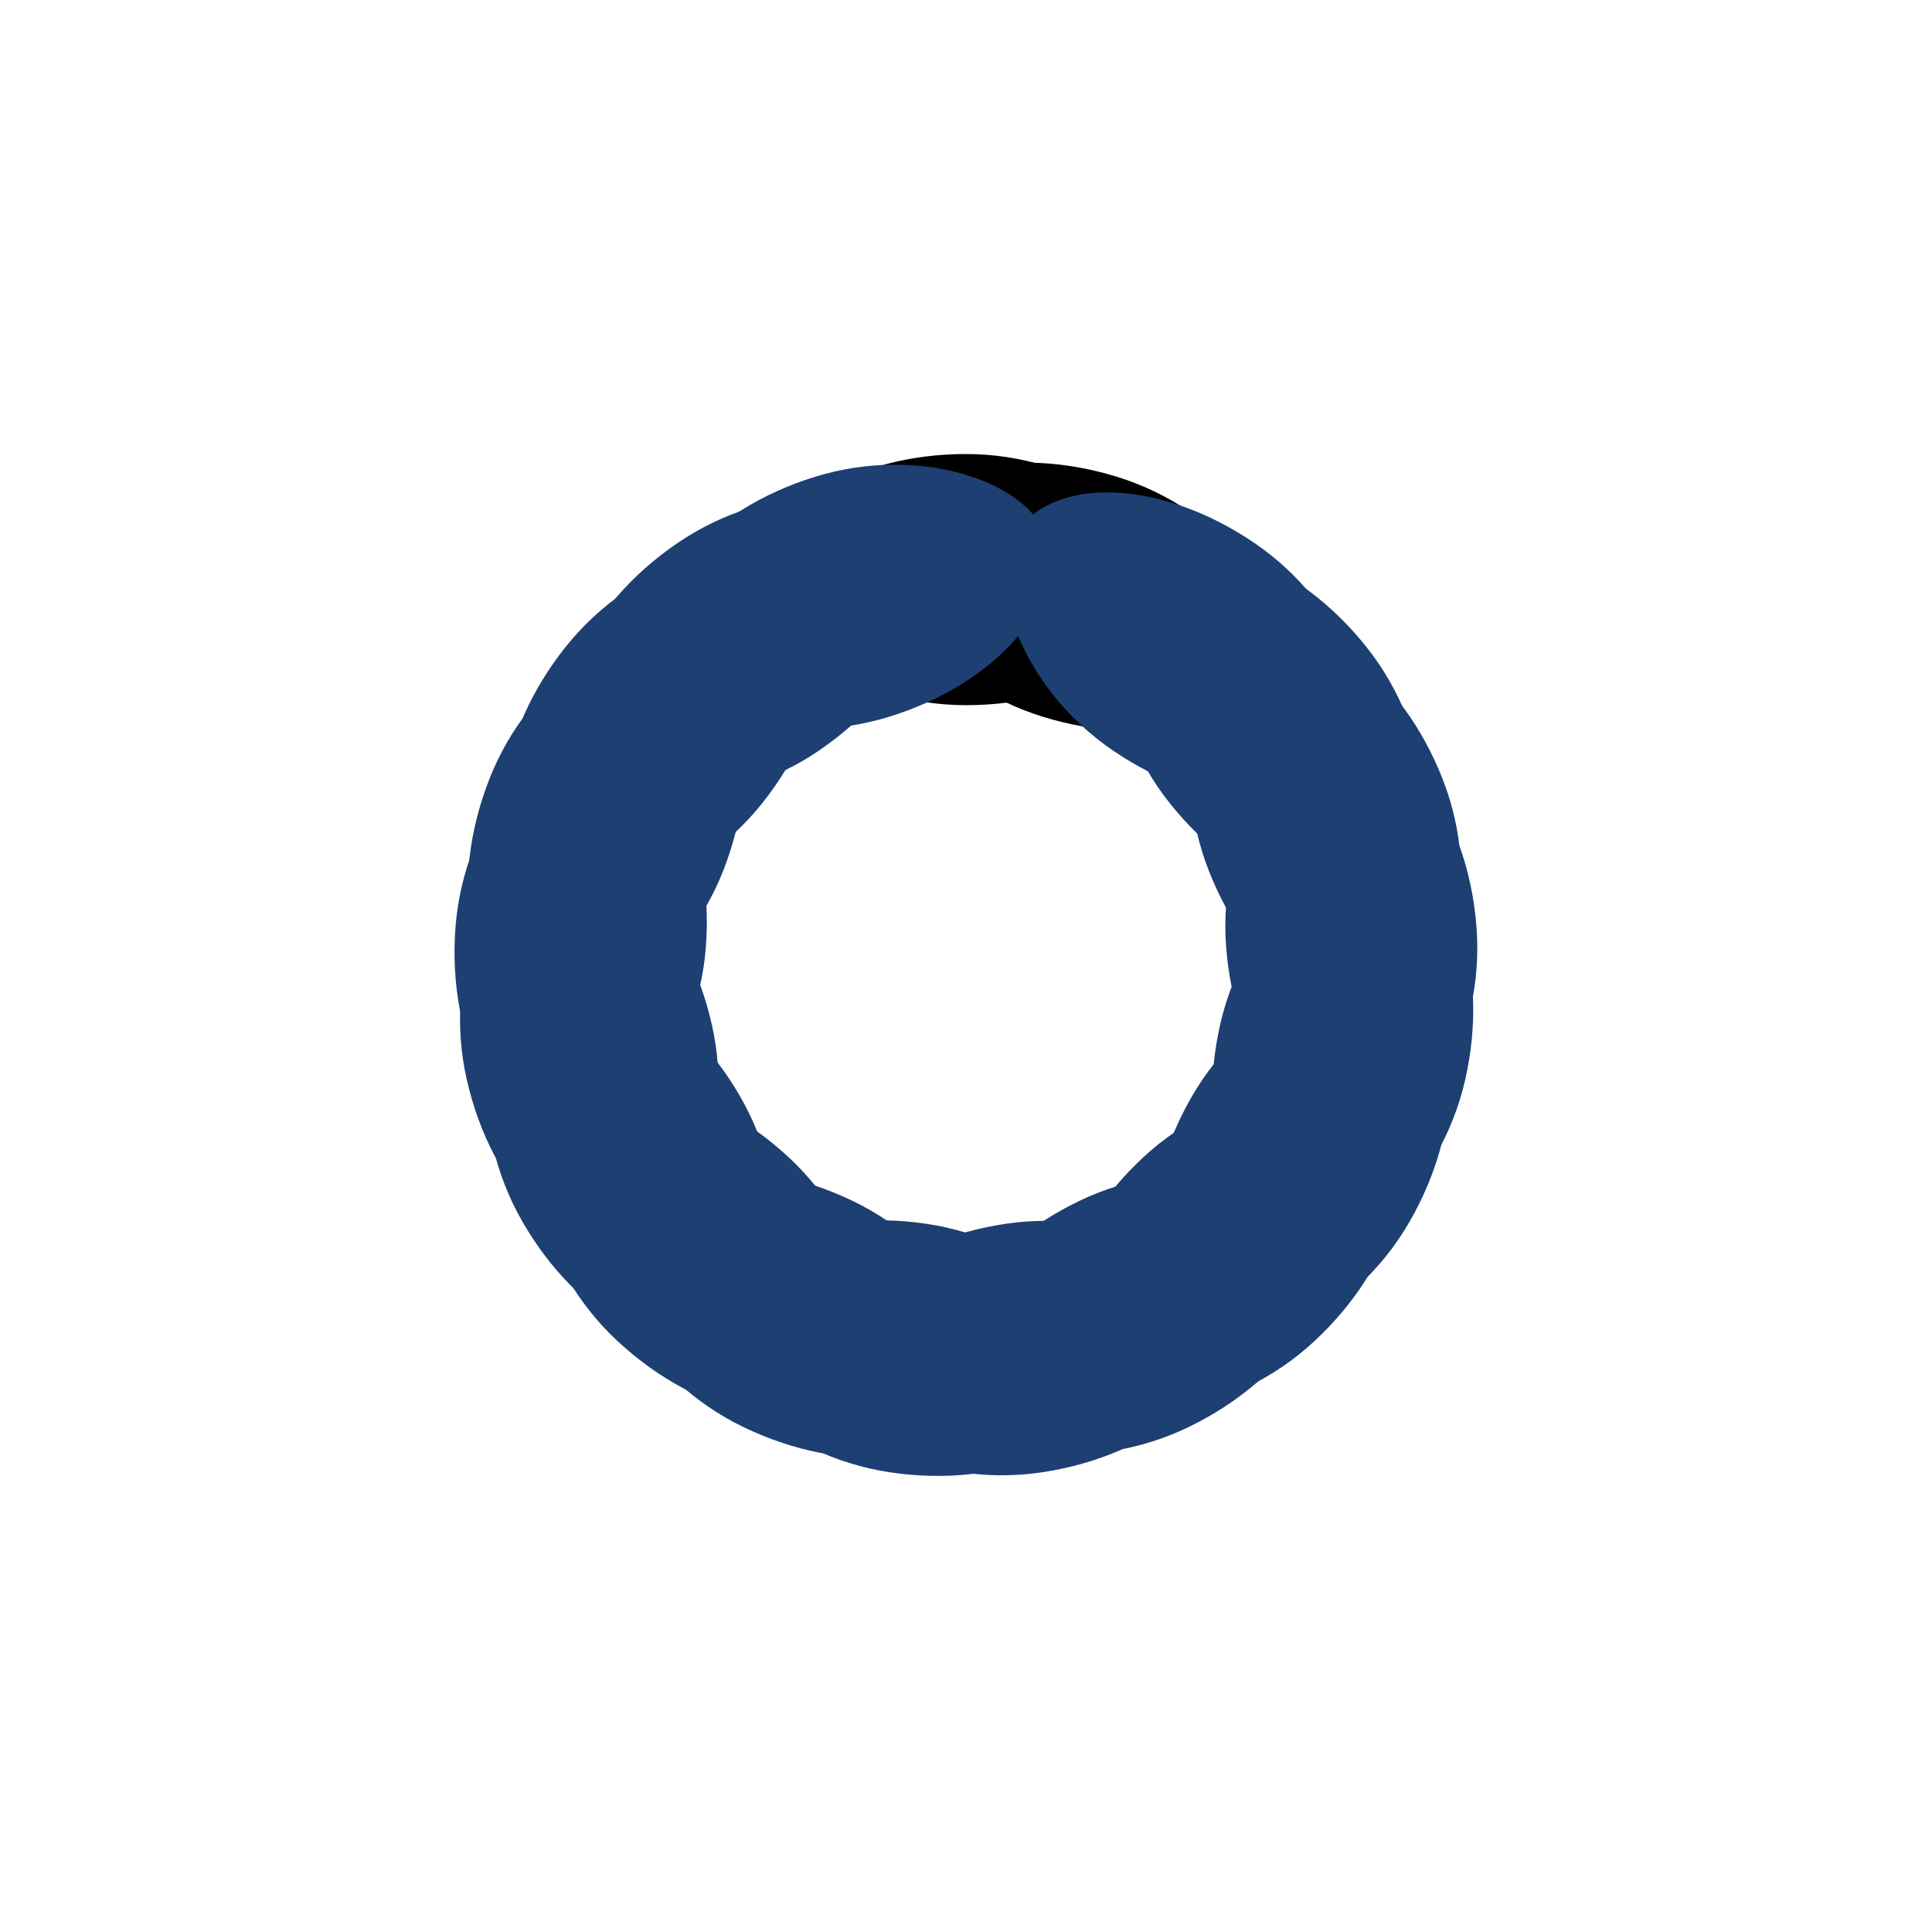 <?xml version="1.0" encoding="utf-8"?>
<svg 
  xmlns="http://www.w3.org/2000/svg" 
  xmlns:xlink="http://www.w3.org/1999/xlink" 
  style="margin: auto; background: none;  display: block; shape-rendering: auto;" 
  width="187px" 
  height="187px" 
  viewBox="0 0 100 100" 
  preserveAspectRatio="xMidYMid"
>
<g transform="rotate(0 50 50)">
  <rect x="39.5" y="23.5" rx="10.5" ry="6.5" width="21" height="13"  >
    <animate attributeName="opacity" values="1;0" keyTimes="0;1" dur="1.587s" begin="-1.512s" repeatCount="indefinite"></animate>
  </rect>
</g><g transform="rotate(17.143 50 50)">
  <rect x="39.5" y="23.5" rx="10.5" ry="6.5" width="21" height="13" >
    <animate attributeName="opacity" values="1;0" keyTimes="0;1" dur="1.587s" begin="-1.436s" repeatCount="indefinite"></animate>
  </rect>
</g><g transform="rotate(34.286 50 50)">
  <rect x="39.5" y="23.5" rx="10.5" ry="6.5" width="21" height="13" fill="#1d3f72">
    <animate attributeName="opacity" values="1;0" keyTimes="0;1" dur="1.587s" begin="-1.361s" repeatCount="indefinite"></animate>
  </rect>
</g><g transform="rotate(51.429 50 50)">
  <rect x="39.5" y="23.5" rx="10.5" ry="6.5" width="21" height="13" fill="#1d3f72">
    <animate attributeName="opacity" values="1;0" keyTimes="0;1" dur="1.587s" begin="-1.285s" repeatCount="indefinite"></animate>
  </rect>
</g><g transform="rotate(68.571 50 50)">
  <rect x="39.5" y="23.5" rx="10.5" ry="6.5" width="21" height="13" fill="#1d3f72">
    <animate attributeName="opacity" values="1;0" keyTimes="0;1" dur="1.587s" begin="-1.209s" repeatCount="indefinite"></animate>
  </rect>
</g><g transform="rotate(85.714 50 50)">
  <rect x="39.5" y="23.5" rx="10.5" ry="6.5" width="21" height="13" fill="#1d3f72">
    <animate attributeName="opacity" values="1;0" keyTimes="0;1" dur="1.587s" begin="-1.134s" repeatCount="indefinite"></animate>
  </rect>
</g><g transform="rotate(102.857 50 50)">
  <rect x="39.5" y="23.5" rx="10.5" ry="6.5" width="21" height="13" fill="#1d3f72">
    <animate attributeName="opacity" values="1;0" keyTimes="0;1" dur="1.587s" begin="-1.058s" repeatCount="indefinite"></animate>
  </rect>
</g><g transform="rotate(120 50 50)">
  <rect x="39.5" y="23.5" rx="10.5" ry="6.5" width="21" height="13" fill="#1d3f72">
    <animate attributeName="opacity" values="1;0" keyTimes="0;1" dur="1.587s" begin="-0.983s" repeatCount="indefinite"></animate>
  </rect>
</g><g transform="rotate(137.143 50 50)">
  <rect x="39.5" y="23.5" rx="10.5" ry="6.5" width="21" height="13" fill="#1d3f72">
    <animate attributeName="opacity" values="1;0" keyTimes="0;1" dur="1.587s" begin="-0.907s" repeatCount="indefinite"></animate>
  </rect>
</g><g transform="rotate(154.286 50 50)">
  <rect x="39.5" y="23.5" rx="10.5" ry="6.5" width="21" height="13" fill="#1d3f72">
    <animate attributeName="opacity" values="1;0" keyTimes="0;1" dur="1.587s" begin="-0.831s" repeatCount="indefinite"></animate>
  </rect>
</g><g transform="rotate(171.429 50 50)">
  <rect x="39.5" y="23.5" rx="10.5" ry="6.5" width="21" height="13" fill="#1d3f72">
    <animate attributeName="opacity" values="1;0" keyTimes="0;1" dur="1.587s" begin="-0.756s" repeatCount="indefinite"></animate>
  </rect>
</g><g transform="rotate(188.571 50 50)">
  <rect x="39.5" y="23.5" rx="10.5" ry="6.5" width="21" height="13" fill="#1d3f72">
    <animate attributeName="opacity" values="1;0" keyTimes="0;1" dur="1.587s" begin="-0.68s" repeatCount="indefinite"></animate>
  </rect>
</g><g transform="rotate(205.714 50 50)">
  <rect x="39.5" y="23.5" rx="10.5" ry="6.5" width="21" height="13" fill="#1d3f72">
    <animate attributeName="opacity" values="1;0" keyTimes="0;1" dur="1.587s" begin="-0.605s" repeatCount="indefinite"></animate>
  </rect>
</g><g transform="rotate(222.857 50 50)">
  <rect x="39.5" y="23.5" rx="10.5" ry="6.5" width="21" height="13" fill="#1d3f72">
    <animate attributeName="opacity" values="1;0" keyTimes="0;1" dur="1.587s" begin="-0.529s" repeatCount="indefinite"></animate>
  </rect>
</g><g transform="rotate(240 50 50)">
  <rect x="39.5" y="23.5" rx="10.5" ry="6.5" width="21" height="13" fill="#1d3f72">
    <animate attributeName="opacity" values="1;0" keyTimes="0;1" dur="1.587s" begin="-0.454s" repeatCount="indefinite"></animate>
  </rect>
</g><g transform="rotate(257.143 50 50)">
  <rect x="39.5" y="23.5" rx="10.5" ry="6.5" width="21" height="13" fill="#1d3f72">
    <animate attributeName="opacity" values="1;0" keyTimes="0;1" dur="1.587s" begin="-0.378s" repeatCount="indefinite"></animate>
  </rect>
</g><g transform="rotate(274.286 50 50)">
  <rect x="39.5" y="23.5" rx="10.5" ry="6.5" width="21" height="13" fill="#1d3f72">
    <animate attributeName="opacity" values="1;0" keyTimes="0;1" dur="1.587s" begin="-0.302s" repeatCount="indefinite"></animate>
  </rect>
</g><g transform="rotate(291.429 50 50)">
  <rect x="39.5" y="23.5" rx="10.5" ry="6.5" width="21" height="13" fill="#1d3f72">
    <animate attributeName="opacity" values="1;0" keyTimes="0;1" dur="1.587s" begin="-0.227s" repeatCount="indefinite"></animate>
  </rect>
</g><g transform="rotate(308.571 50 50)">
  <rect x="39.5" y="23.5" rx="10.5" ry="6.5" width="21" height="13" fill="#1d3f72">
    <animate attributeName="opacity" values="1;0" keyTimes="0;1" dur="1.587s" begin="-0.151s" repeatCount="indefinite"></animate>
  </rect>
</g><g transform="rotate(325.714 50 50)">
  <rect x="39.5" y="23.5" rx="10.5" ry="6.5" width="21" height="13" fill="#1d3f72">
    <animate attributeName="opacity" values="1;0" keyTimes="0;1" dur="1.587s" begin="-0.076s" repeatCount="indefinite"></animate>
  </rect>
</g><g transform="rotate(342.857 50 50)">
  <rect x="39.5" y="23.5" rx="10.5" ry="6.5" width="21" height="13" fill="#1d3f72">
    <animate attributeName="opacity" values="1;0" keyTimes="0;1" dur="1.587s" begin="0s" repeatCount="indefinite"></animate>
  </rect>
</g>
<!-- [ldio] generated by https://loading.io/ --></svg>